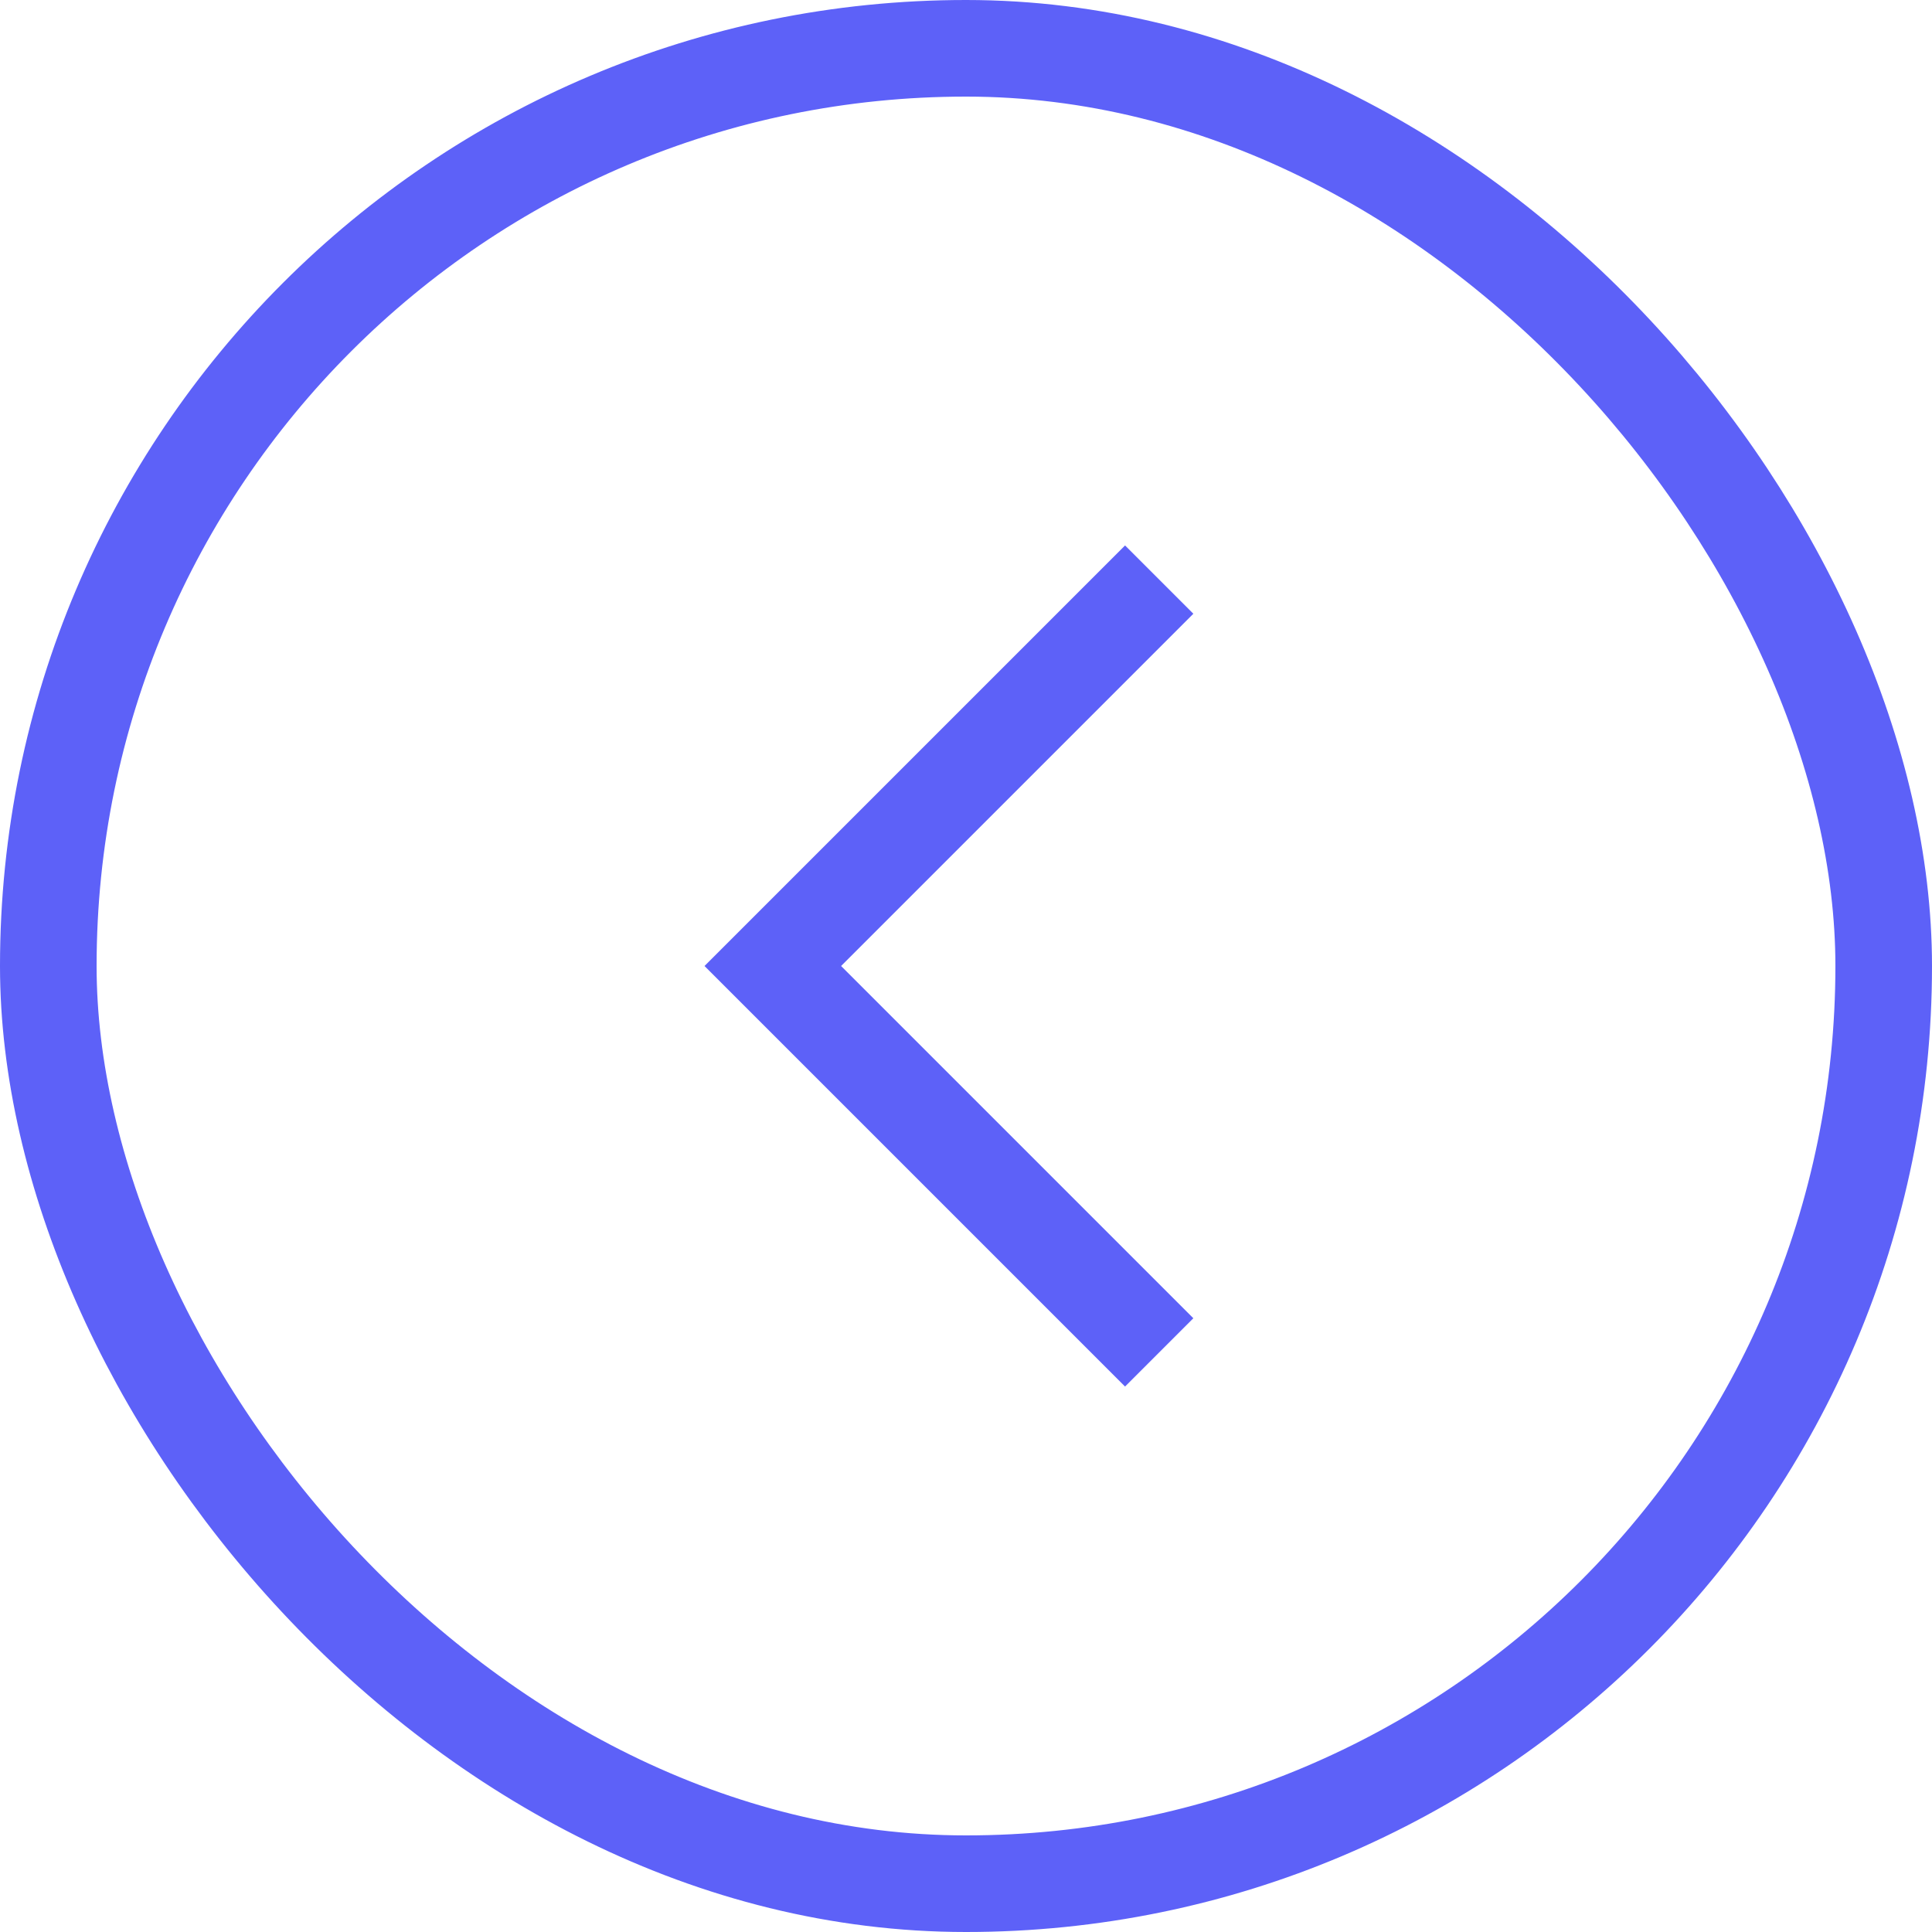 <svg width="40" height="40" viewBox="0 0 40 40" fill="none" xmlns="http://www.w3.org/2000/svg">
<path fill-rule="evenodd" clip-rule="evenodd" d="M17.414 20L24.707 27.293L23.293 28.707L14.586 20L23.293 11.293L24.707 12.707L17.414 20Z" fill="#5D61F8"/>
<rect x="1" y="1" width="38" height="38" rx="19" stroke="#5D61F8" stroke-width="2"/>
</svg>
